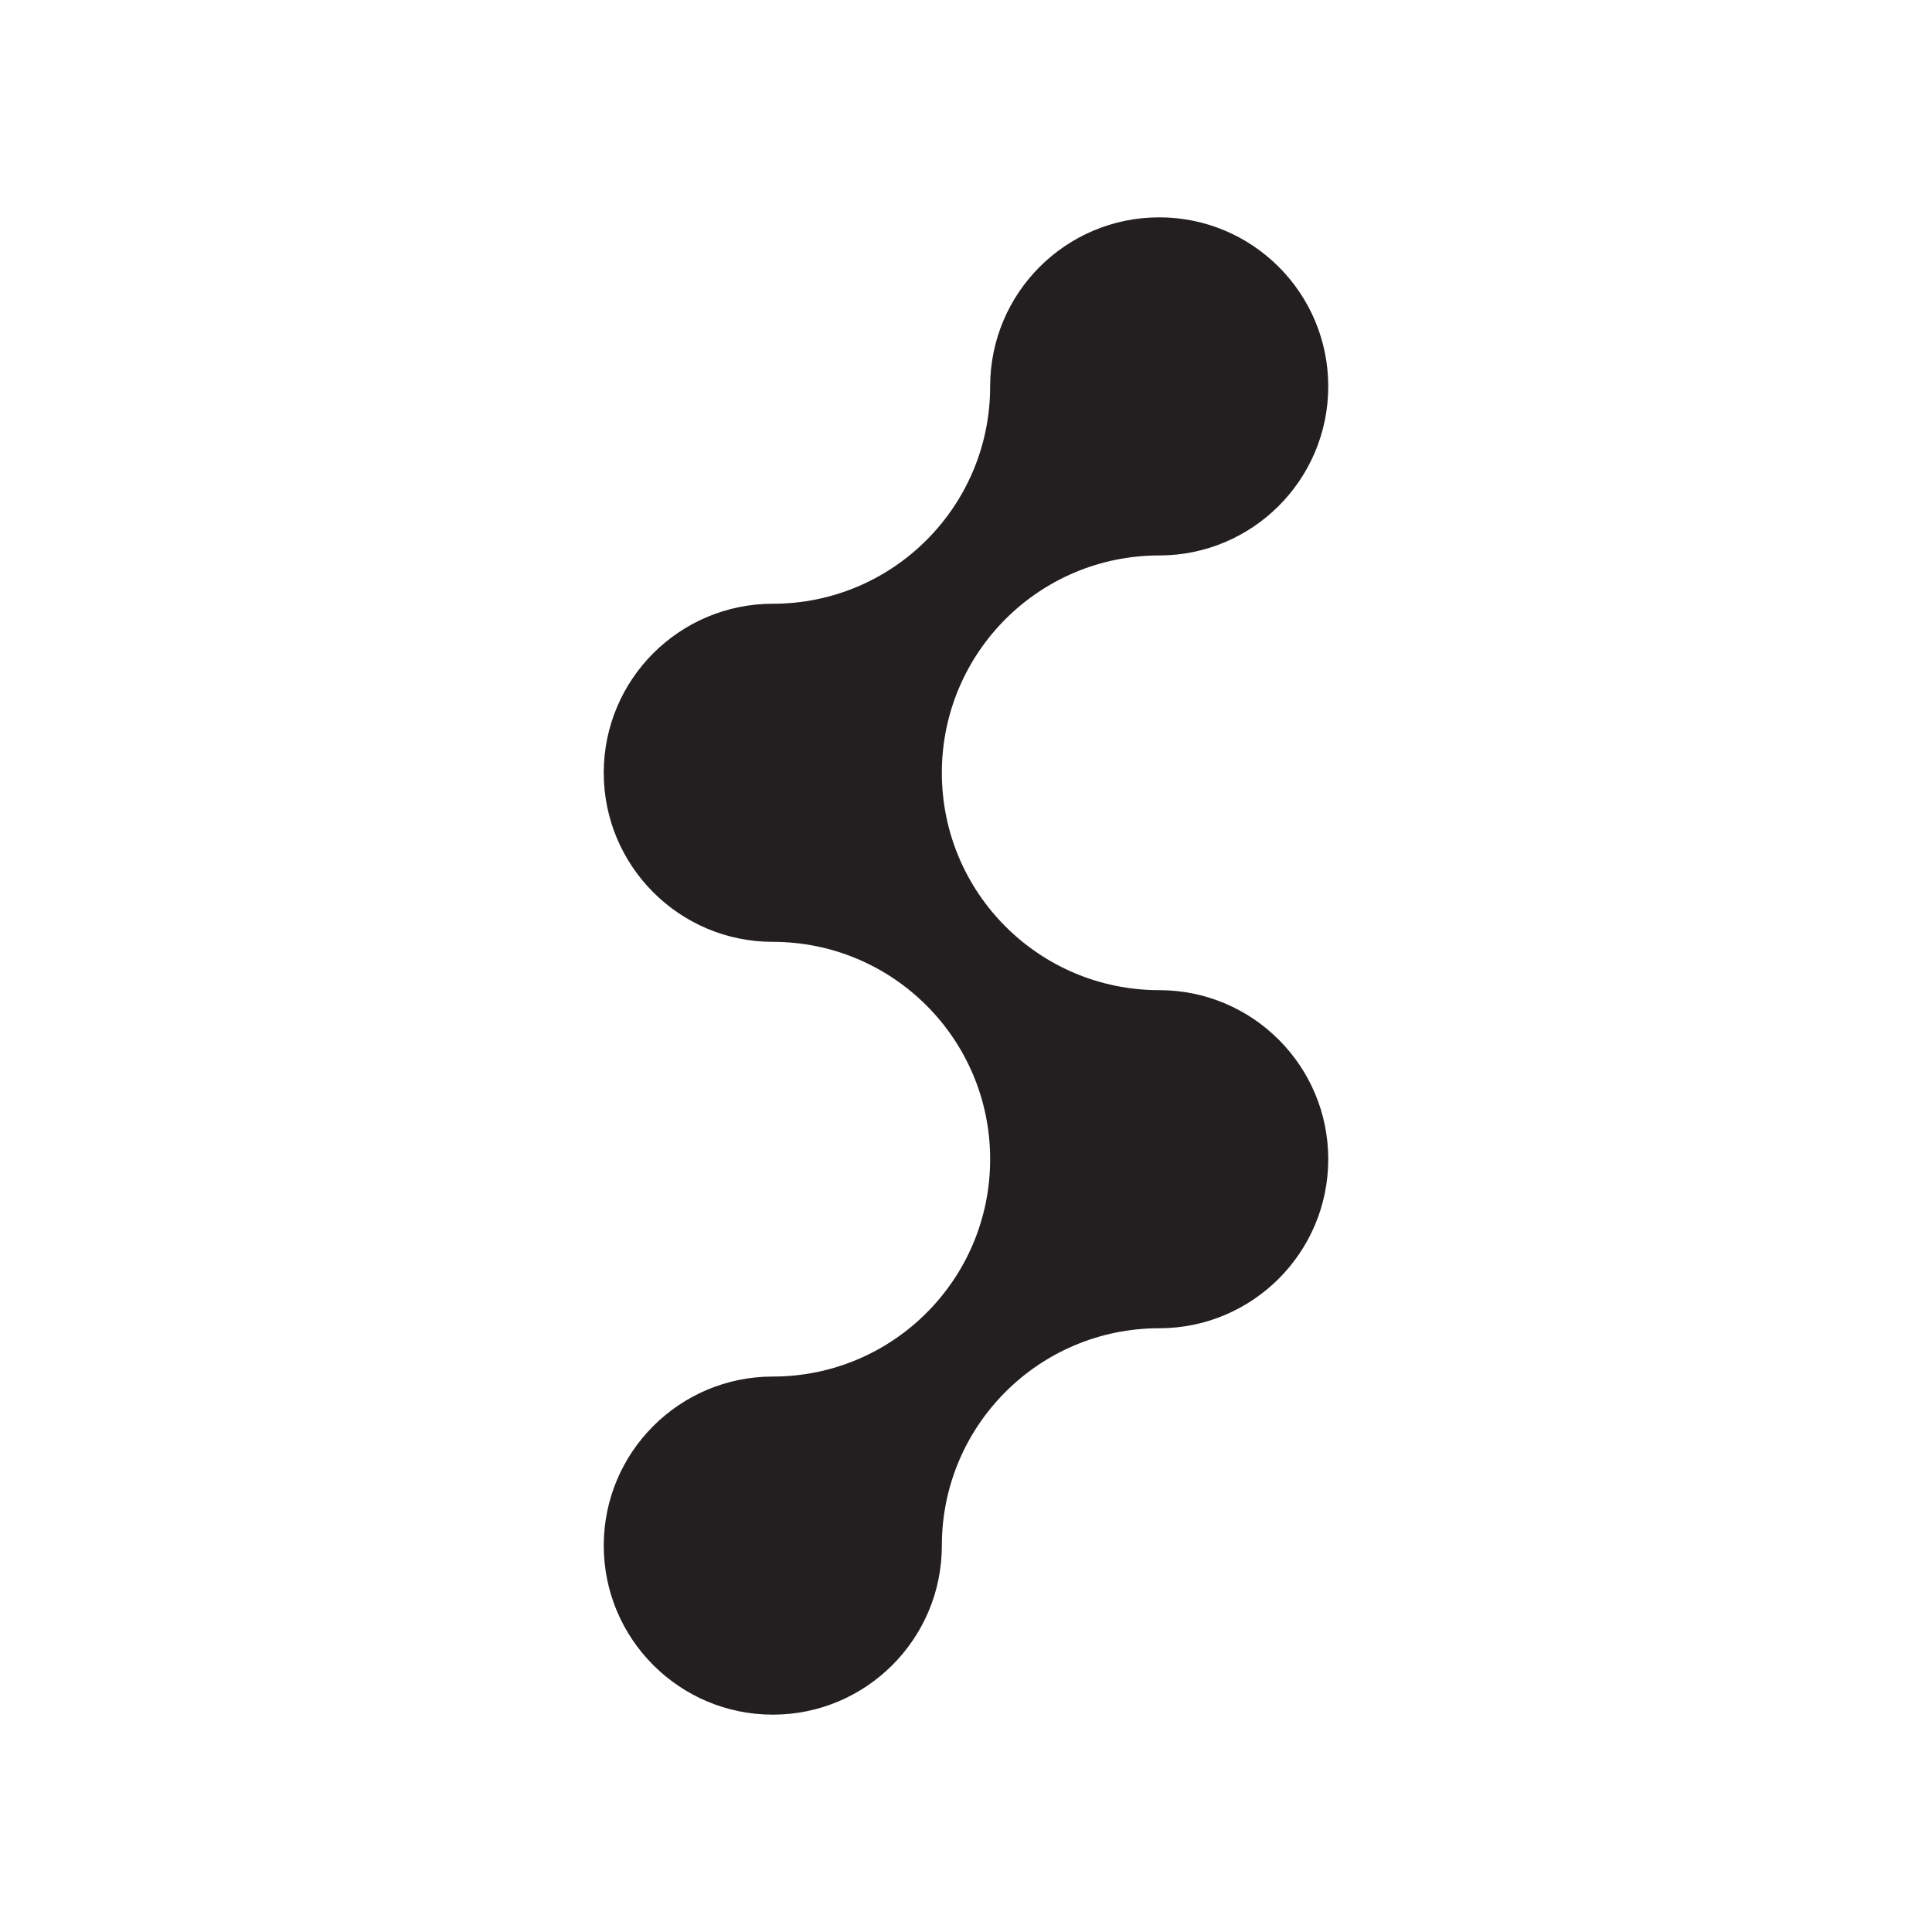 <svg version="1.1" id="Layer_1" xmlns="http://www.w3.org/2000/svg" xmlns:xlink="http://www.w3.org/1999/xlink" x="0px" y="0px"
	 viewBox="0 0 20 20" enable-background="new 0 0 20 20" xml:space="preserve">
<path fill="#231F20" d="M12,10.25c-1.243,0-2.25-1.007-2.25-2.25c0-1.243,1.007-2.25,2.25-2.25
	c0.966,0,1.75-0.784,1.75-1.75c0-0.967-0.784-1.75-1.75-1.75S10.25,3.033,10.25,4
	c0,1.243-1.007,2.25-2.25,2.25C7.034,6.25,6.25,7.033,6.25,8c0,0.966,0.784,1.75,1.75,1.75
	c1.243,0,2.25,1.007,2.25,2.25c0,1.243-1.007,2.25-2.25,2.25c-0.966,0-1.75,0.783-1.75,1.75
	c0,0.966,0.784,1.75,1.75,1.75S9.75,16.966,9.75,16c0-1.243,1.007-2.25,2.25-2.25
	c0.966,0,1.75-0.784,1.75-1.75C13.75,11.033,12.966,10.25,12,10.25z"/>
</svg>
